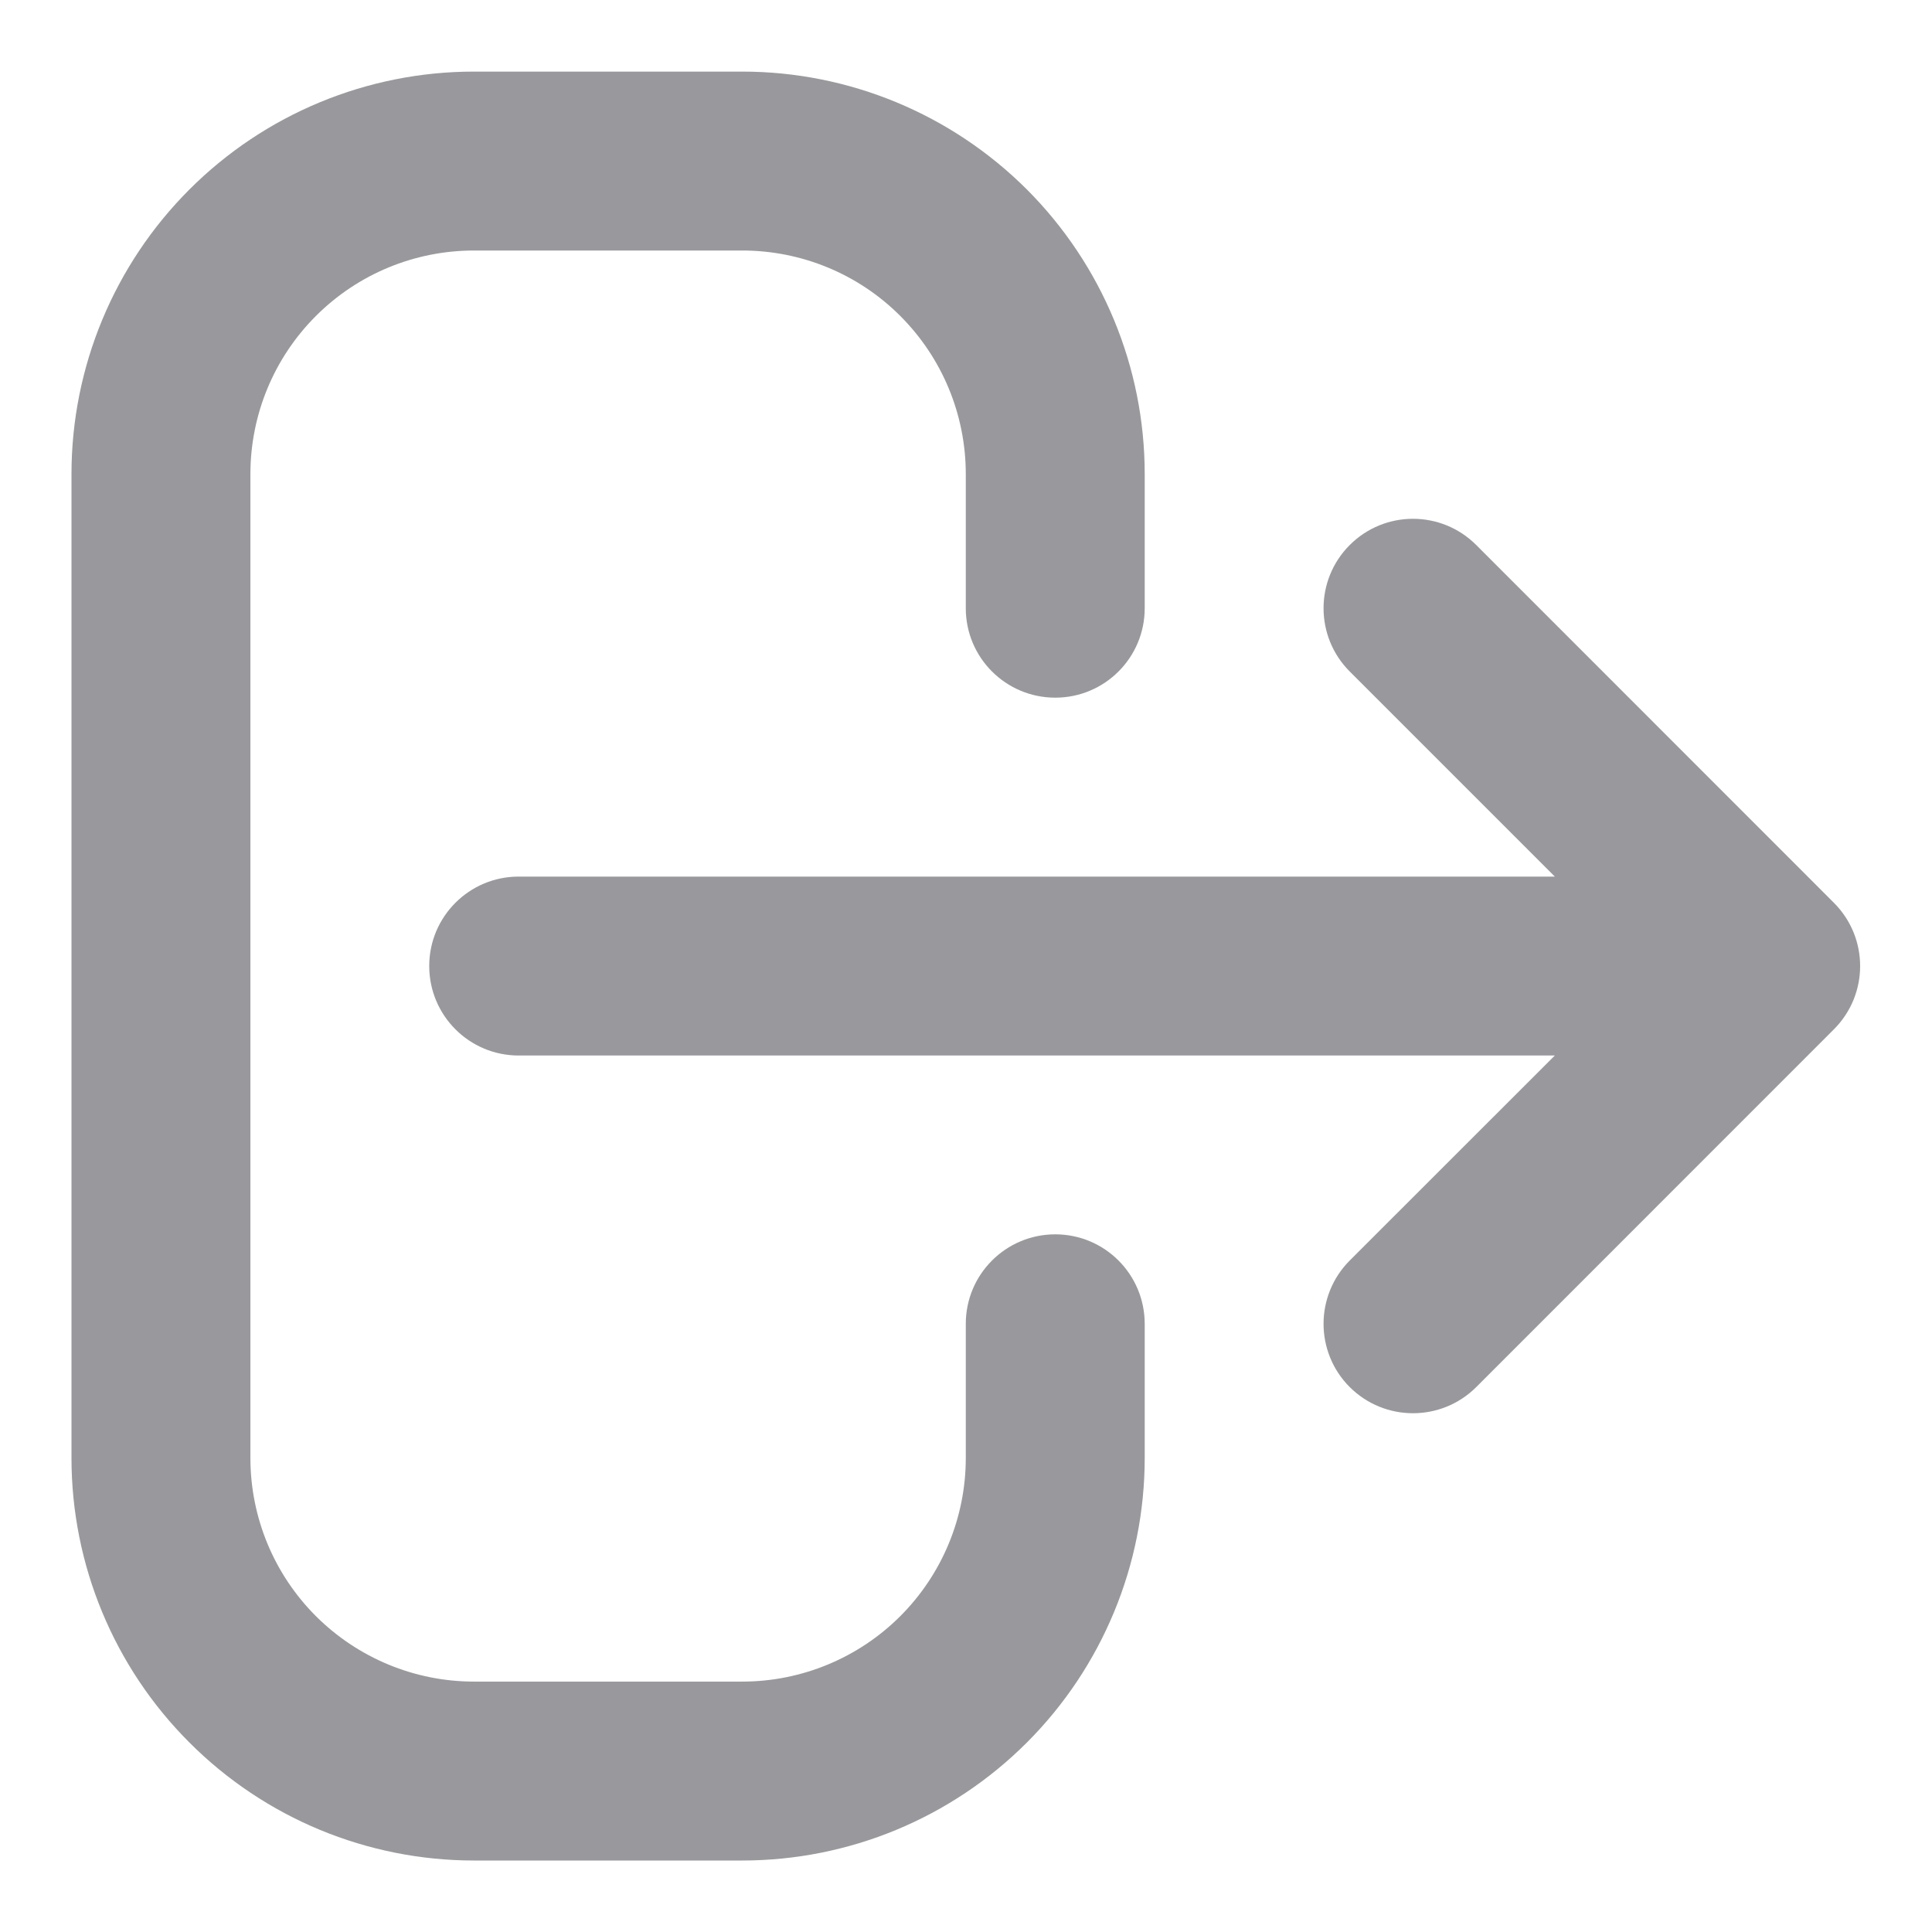 <svg width="18" height="18" viewBox="0 0 18 18" fill="none" xmlns="http://www.w3.org/2000/svg">
<path fill-rule="evenodd" clip-rule="evenodd" d="M1.765 1.765C2.468 1.062 3.421 0.667 4.416 0.667H6.915C7.91 0.667 8.863 1.062 9.567 1.765C10.27 2.469 10.665 3.422 10.665 4.417V5.667C10.665 6.127 10.292 6.5 9.832 6.5C9.371 6.5 8.998 6.127 8.998 5.667V4.417C8.998 3.864 8.779 3.335 8.388 2.944C7.998 2.553 7.468 2.334 6.915 2.334H4.416C3.863 2.334 3.334 2.553 2.943 2.944C2.552 3.335 2.333 3.864 2.333 4.417V13.584C2.333 14.136 2.552 14.666 2.943 15.057C3.334 15.447 3.863 15.667 4.416 15.667H6.915C7.468 15.667 7.998 15.447 8.388 15.057C8.779 14.666 8.998 14.136 8.998 13.584V12.334C8.998 11.873 9.371 11.5 9.832 11.5C10.292 11.5 10.665 11.873 10.665 12.334V13.584C10.665 14.578 10.27 15.532 9.567 16.235C8.863 16.939 7.91 17.334 6.915 17.334H4.416C3.421 17.334 2.468 16.939 1.765 16.235C1.061 15.532 0.666 14.578 0.666 13.584V4.417C0.666 3.422 1.061 2.469 1.765 1.765ZM12.575 5.078C12.901 4.752 13.428 4.752 13.754 5.078L17.086 8.411C17.412 8.737 17.412 9.264 17.086 9.59L13.754 12.923C13.428 13.248 12.901 13.248 12.575 12.923C12.25 12.598 12.25 12.07 12.575 11.744L14.486 9.834H4.832C4.372 9.834 3.999 9.461 3.999 9C3.999 8.54 4.372 8.167 4.832 8.167H14.486L12.575 6.256C12.25 5.931 12.25 5.403 12.575 5.078Z" fill="#99999D"/>
</svg>
